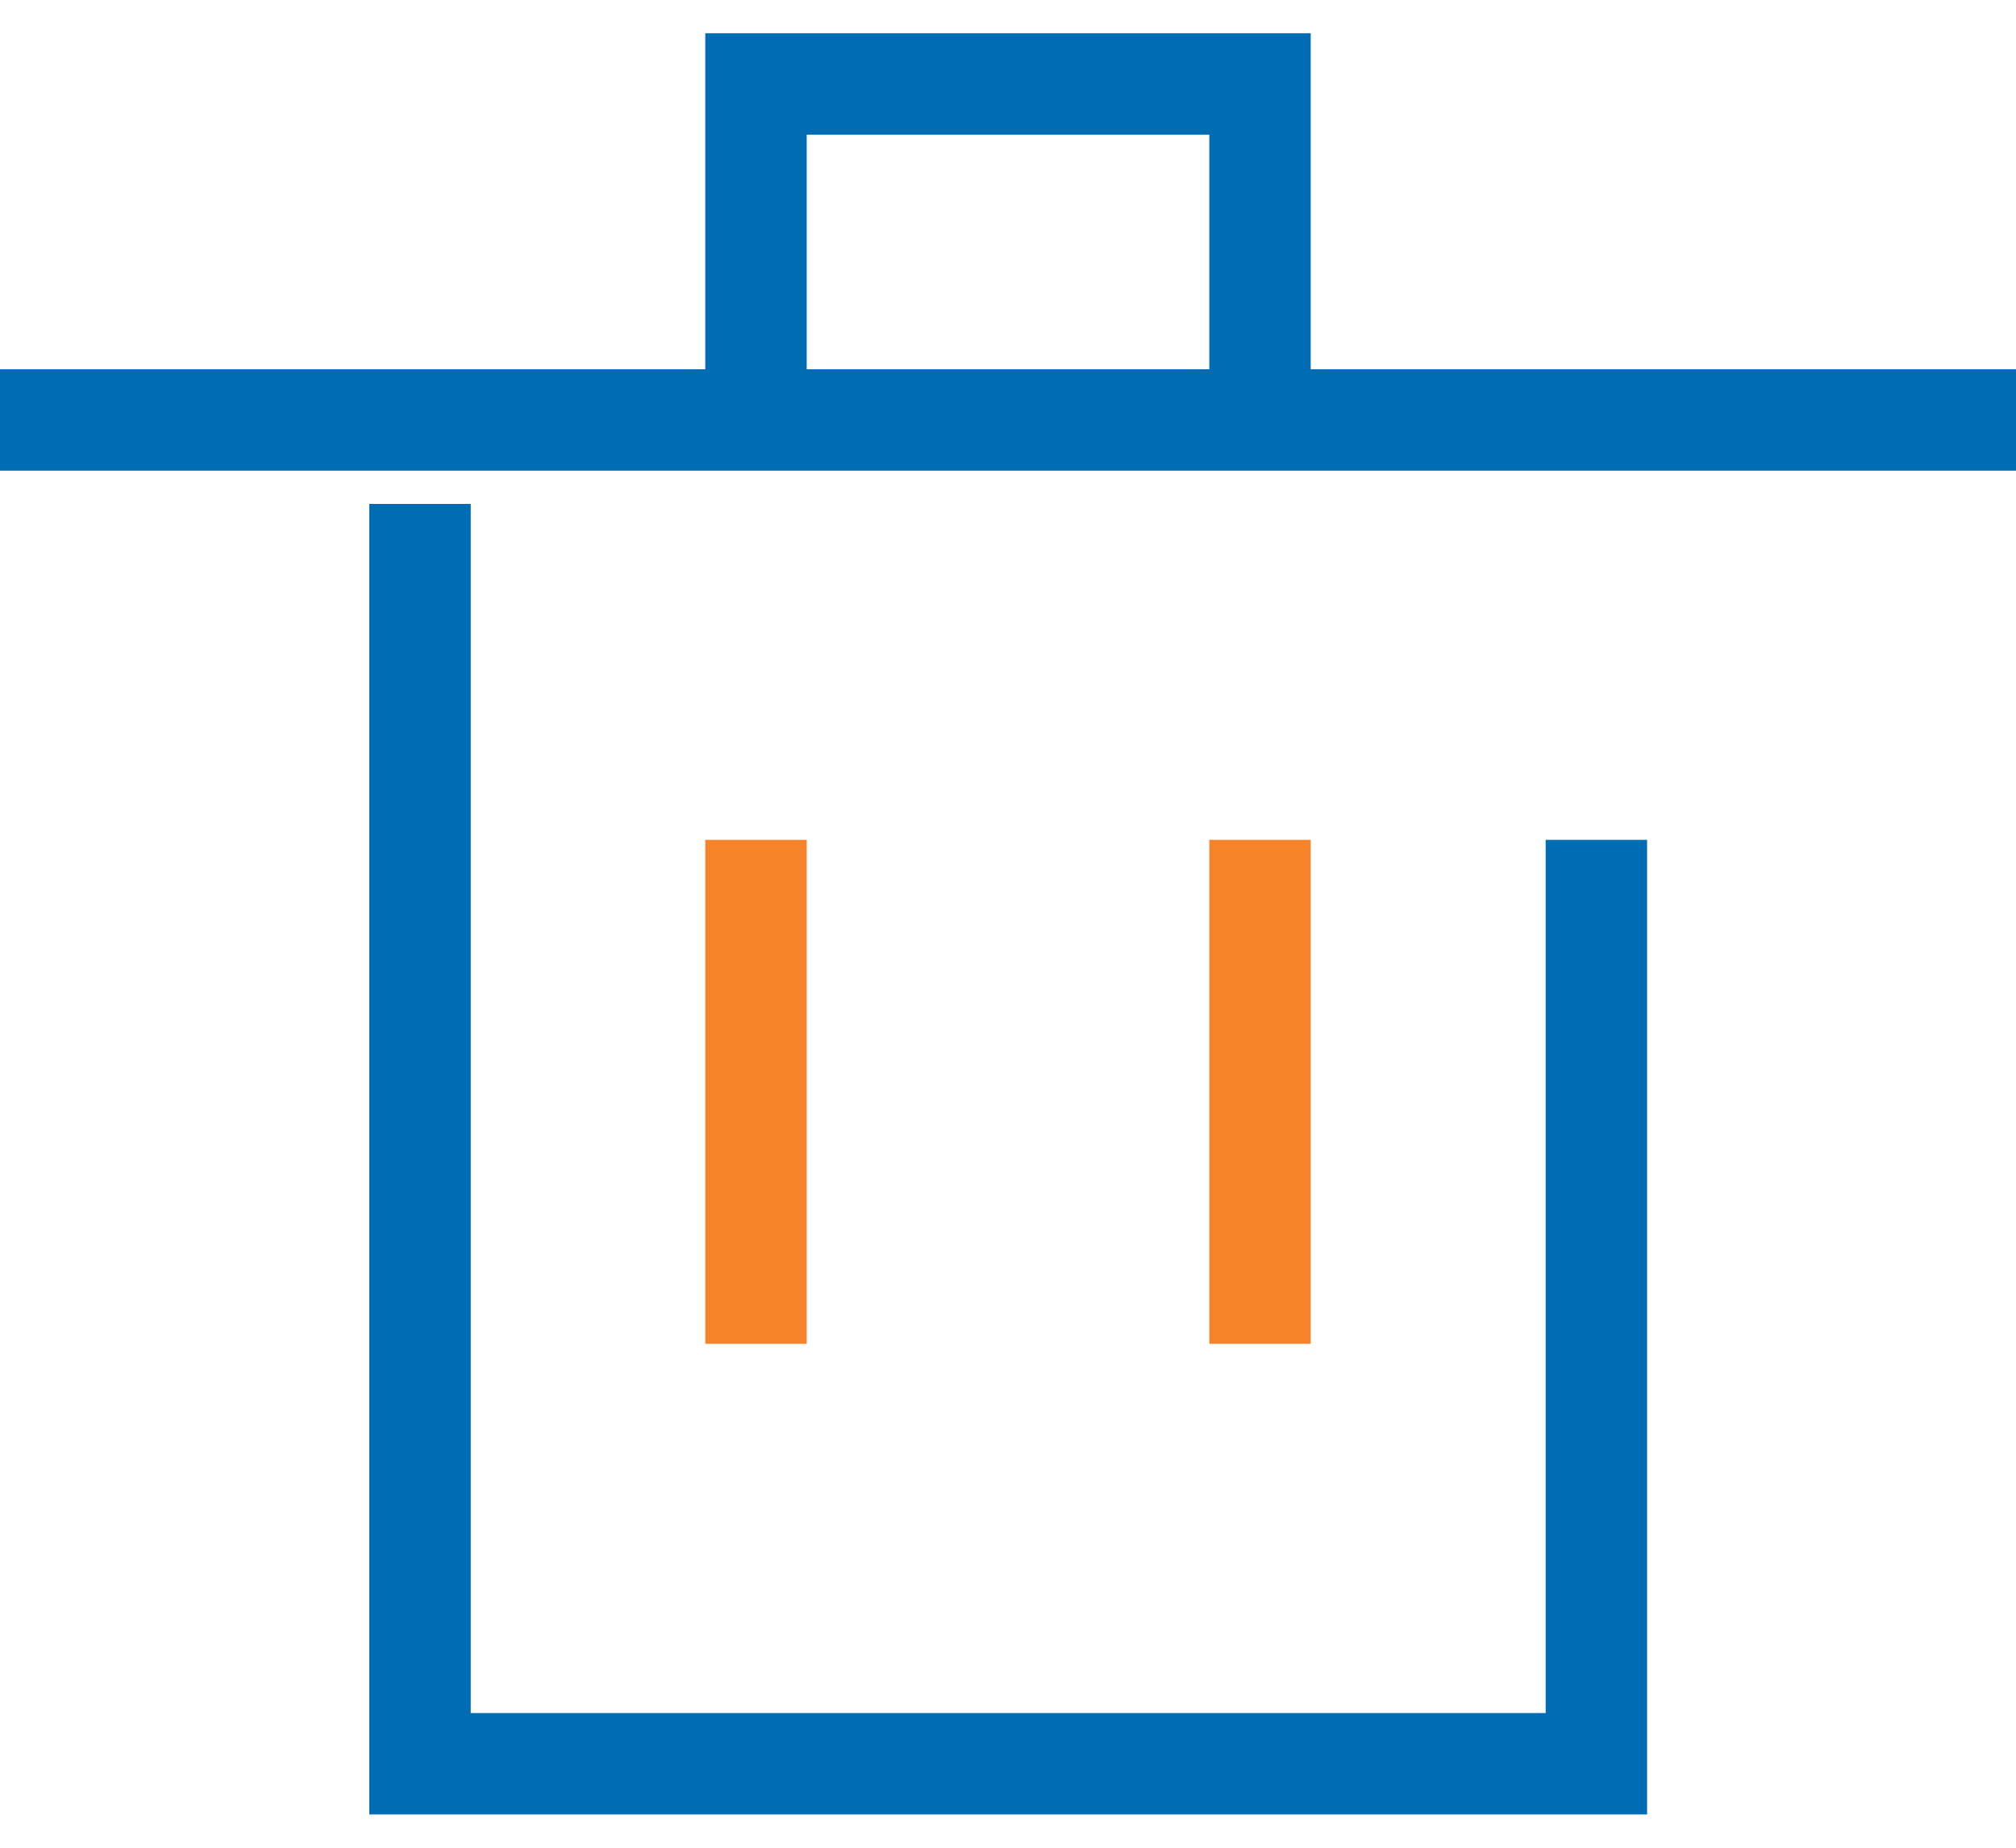 <svg xmlns="http://www.w3.org/2000/svg" xmlns:xlink="http://www.w3.org/1999/xlink" viewBox="0 0 19.88 18.223"><defs><style>.a,.c,.d{fill:none;}.b{clip-path:url(#a);}.c{stroke:#006cb3;}.d{stroke:#f6822a;}</style><clipPath id="a"><path class="a" d="M0-11H19.88V7.223H0Z" transform="translate(0 11)"/></clipPath></defs><g transform="translate(-1181 -692.777)"><g class="b" transform="translate(1181 692.777)"><g transform="translate(0 4.142)"><path class="c" d="M7.88,0H-12" transform="translate(12)"/></g></g><g transform="translate(1188.455 701.06)"><path class="d" d="M0,1.97V-3" transform="translate(0 3)"/></g><g transform="translate(1193.425 701.06)"><path class="d" d="M0,1.97V-3" transform="translate(0 3)"/></g><g class="b" transform="translate(1181 692.777)"><g transform="translate(4.142 4.97)"><path class="c" d="M0,0V12.425H11.6V3.313"/></g><g transform="translate(7.455 0.828)"><path class="c" d="M1.97,1.053V-2.5H-3V1.053" transform="translate(3 2.5)"/></g></g></g></svg>
